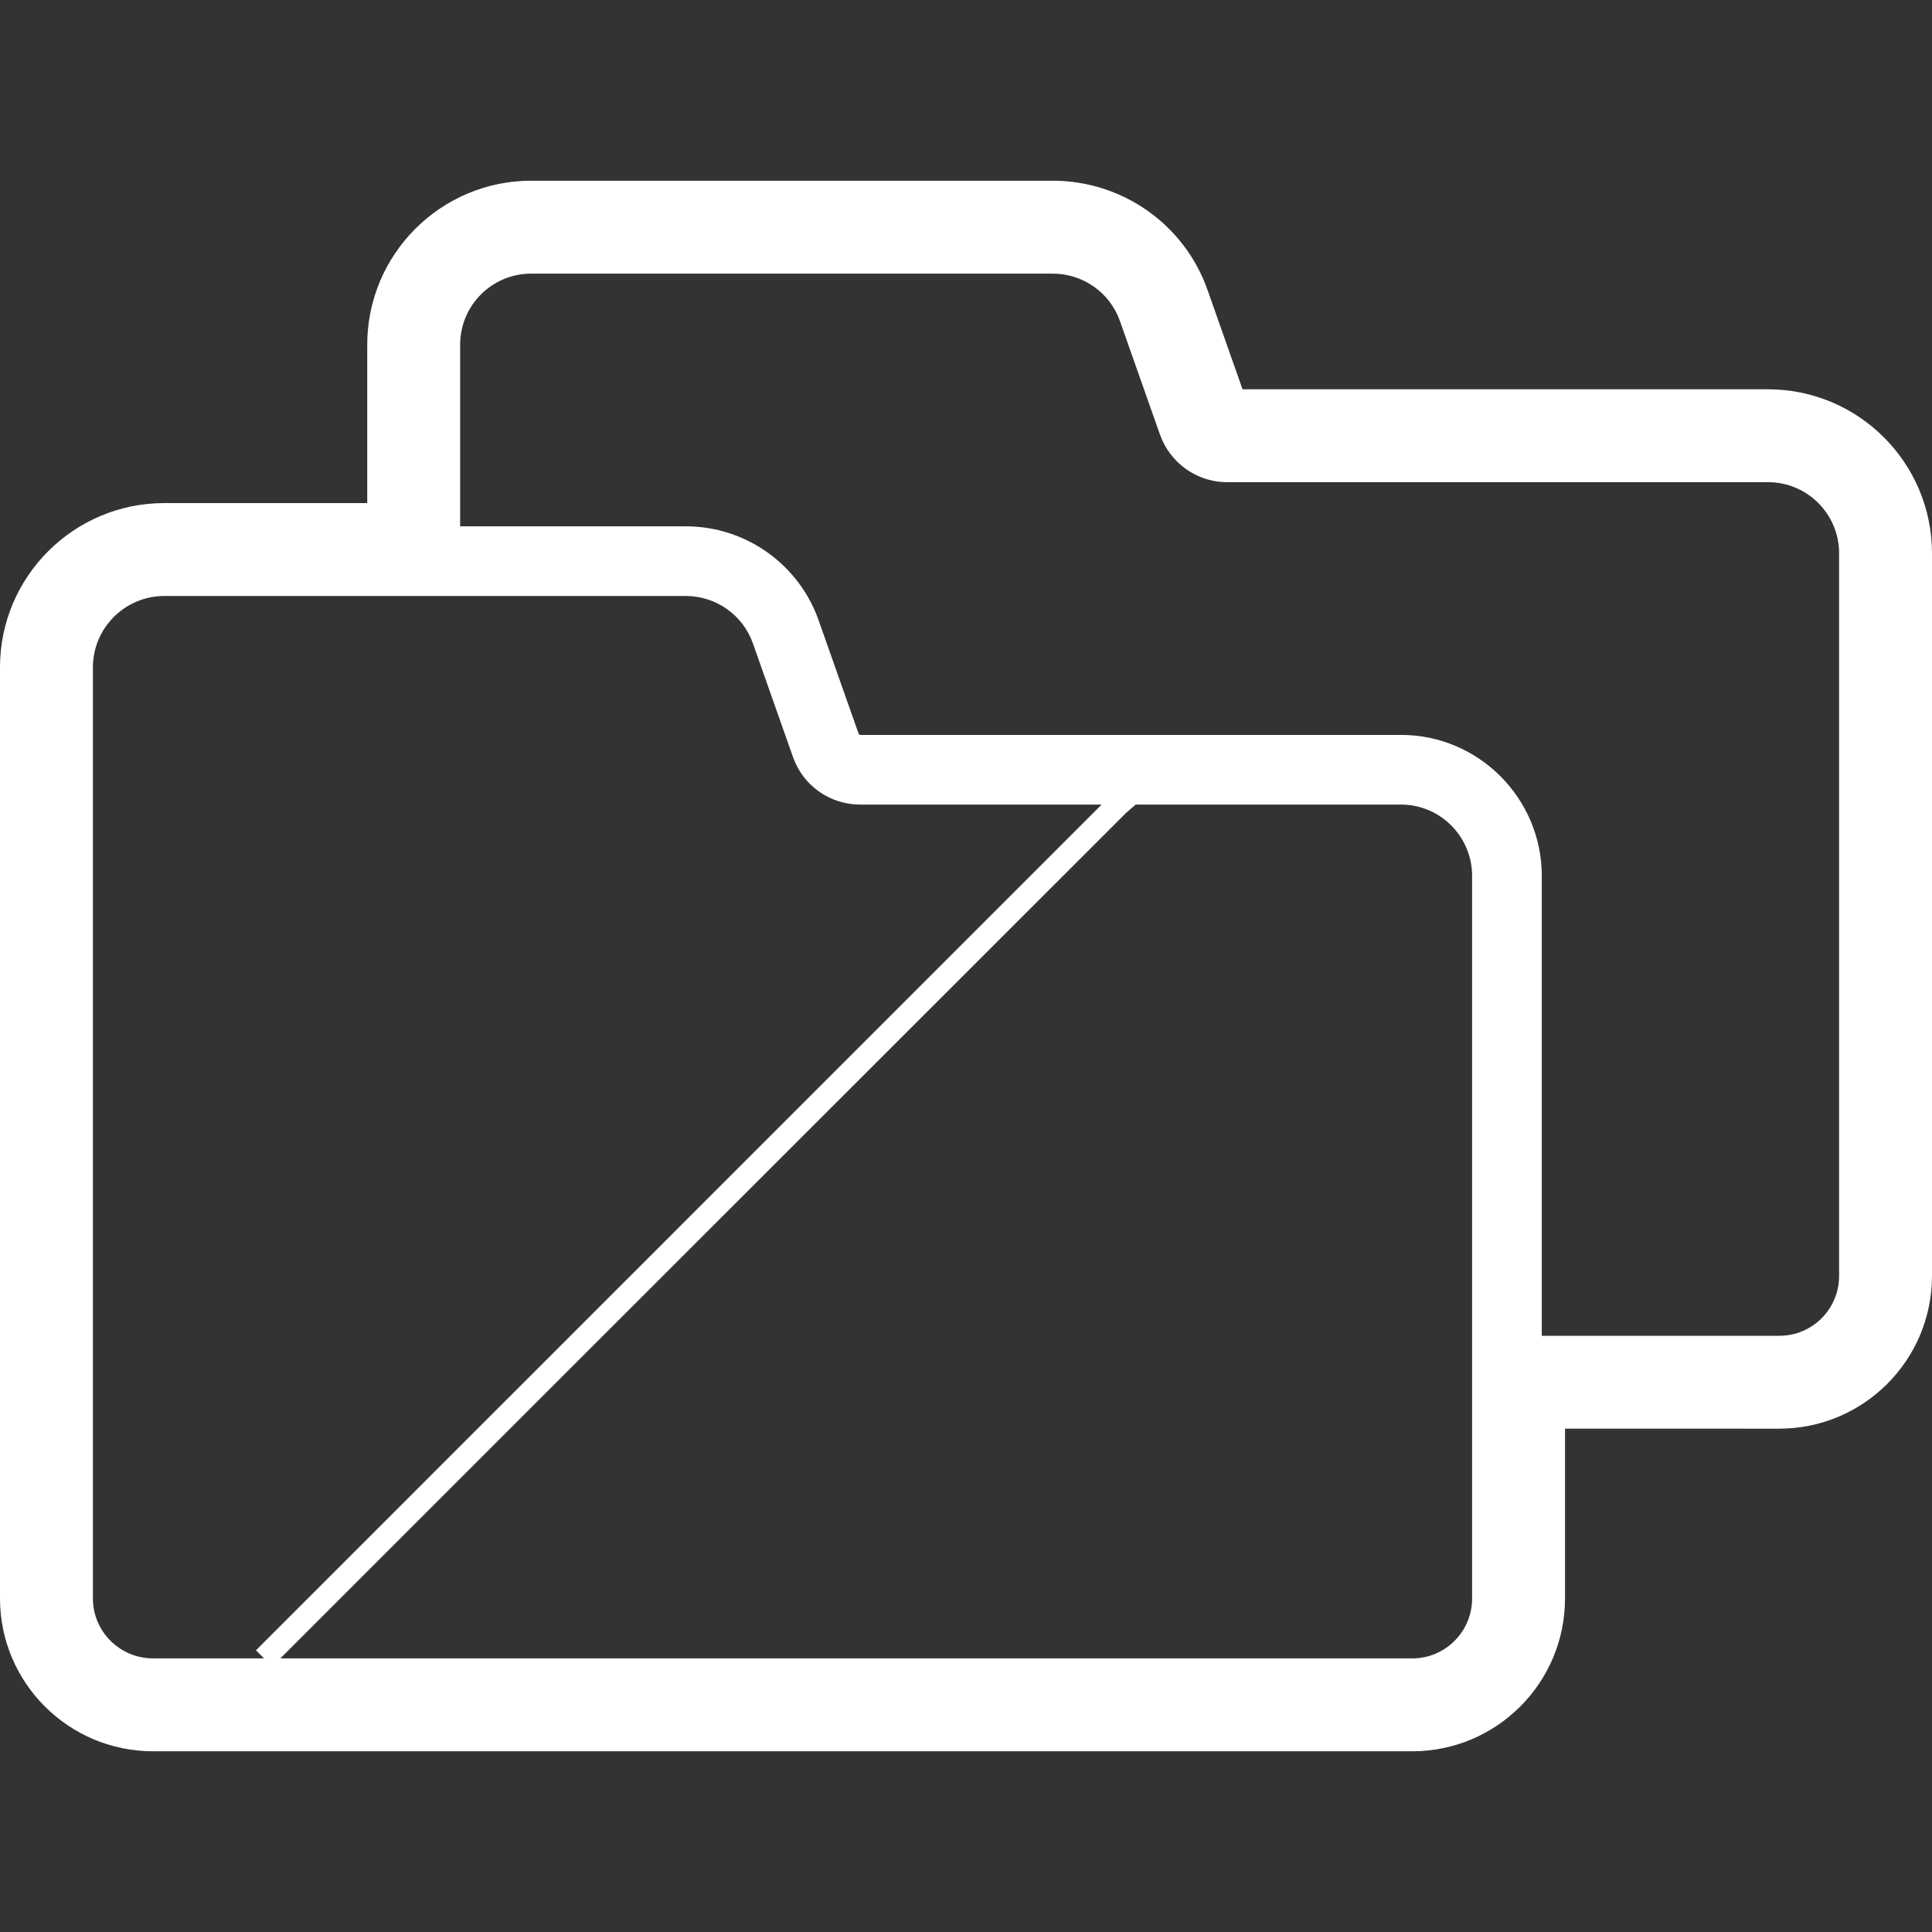 <!--?xml version="1.0" encoding="utf-8"?-->
<!-- Generator: Adobe Illustrator 24.1.1, SVG Export Plug-In . SVG Version: 6.00 Build 0)  -->
<svg version="1.1" id="_x31_0" xmlns="http://www.w3.org/2000/svg" xmlns:xlink="http://www.w3.org/1999/xlink" x="0px" y="0px" viewBox="0 0 512 512" style="width: 256px; height: 256px; opacity: 1;" xml:space="preserve">
<rect x="0" y="0" width="512" height="512" fill="#333333" stroke="none"/>
<style type="text/css">
	.st0{fill:#374149;}
</style>
<g>
	<path class="st0" d="M468.547,103.164H329.285l-9.246-26.238c-6.102-17.434-22.602-29.039-41.078-29.035H140.774
		c-23.973,0.012-43.442,19.481-43.454,43.457v41.977H43.519C19.55,133.336,0.016,152.801,0,176.844v246.77
		c0.012,22.375,18.203,40.489,40.562,40.496H374.25c22.359-0.003,40.488-18.133,40.496-40.496v-45.004l56.758,0.004
		c22.359-0.004,40.488-18.137,40.496-40.5V146.621C511.988,122.648,492.516,103.176,468.547,103.164z M371.293,194.758H227.934
		l-0.367-0.25l-10.59-30.034c-5.23-14.962-19.387-24.993-35.207-24.993h-59.828V91.348c0-10.406,8.426-18.836,18.832-18.836h138.187
		c8.062,0,15.203,5.047,17.856,12.618l10.586,30.039c2.645,7.507,9.785,12.617,17.785,12.617h143.36
		c10.402,0,18.832,8.434,18.832,18.836v191.492c0,8.805-7.074,15.883-15.875,15.883H408.59V232.121
		C408.59,211.559,391.851,194.758,371.293,194.758z M24.621,176.844c0-10.402,8.493-18.898,18.898-18.898h59.954h9.234h9.234h59.828
		c8,0,15.141,5.047,17.785,12.622l10.594,30.039c2.644,7.57,9.785,12.617,17.785,12.617h64.012L139.59,365.586l-6.511,6.508
		L67.836,437.34l2.152,2.152H40.562c-8.801,0-15.942-7.141-15.942-15.879V176.844z M141.324,372.461l9.234-9.23l9.234-9.234
		l138.622-138.558l2.542-2.215h70.336c10.398,0,18.832,8.492,18.832,18.898v121.875v9.234v9.23v51.152
		c0,8.738-7.074,15.879-15.874,15.879H74.297L141.324,372.461z" style="fill: rgb(255, 255, 255);"></path>
</g>
</svg>
